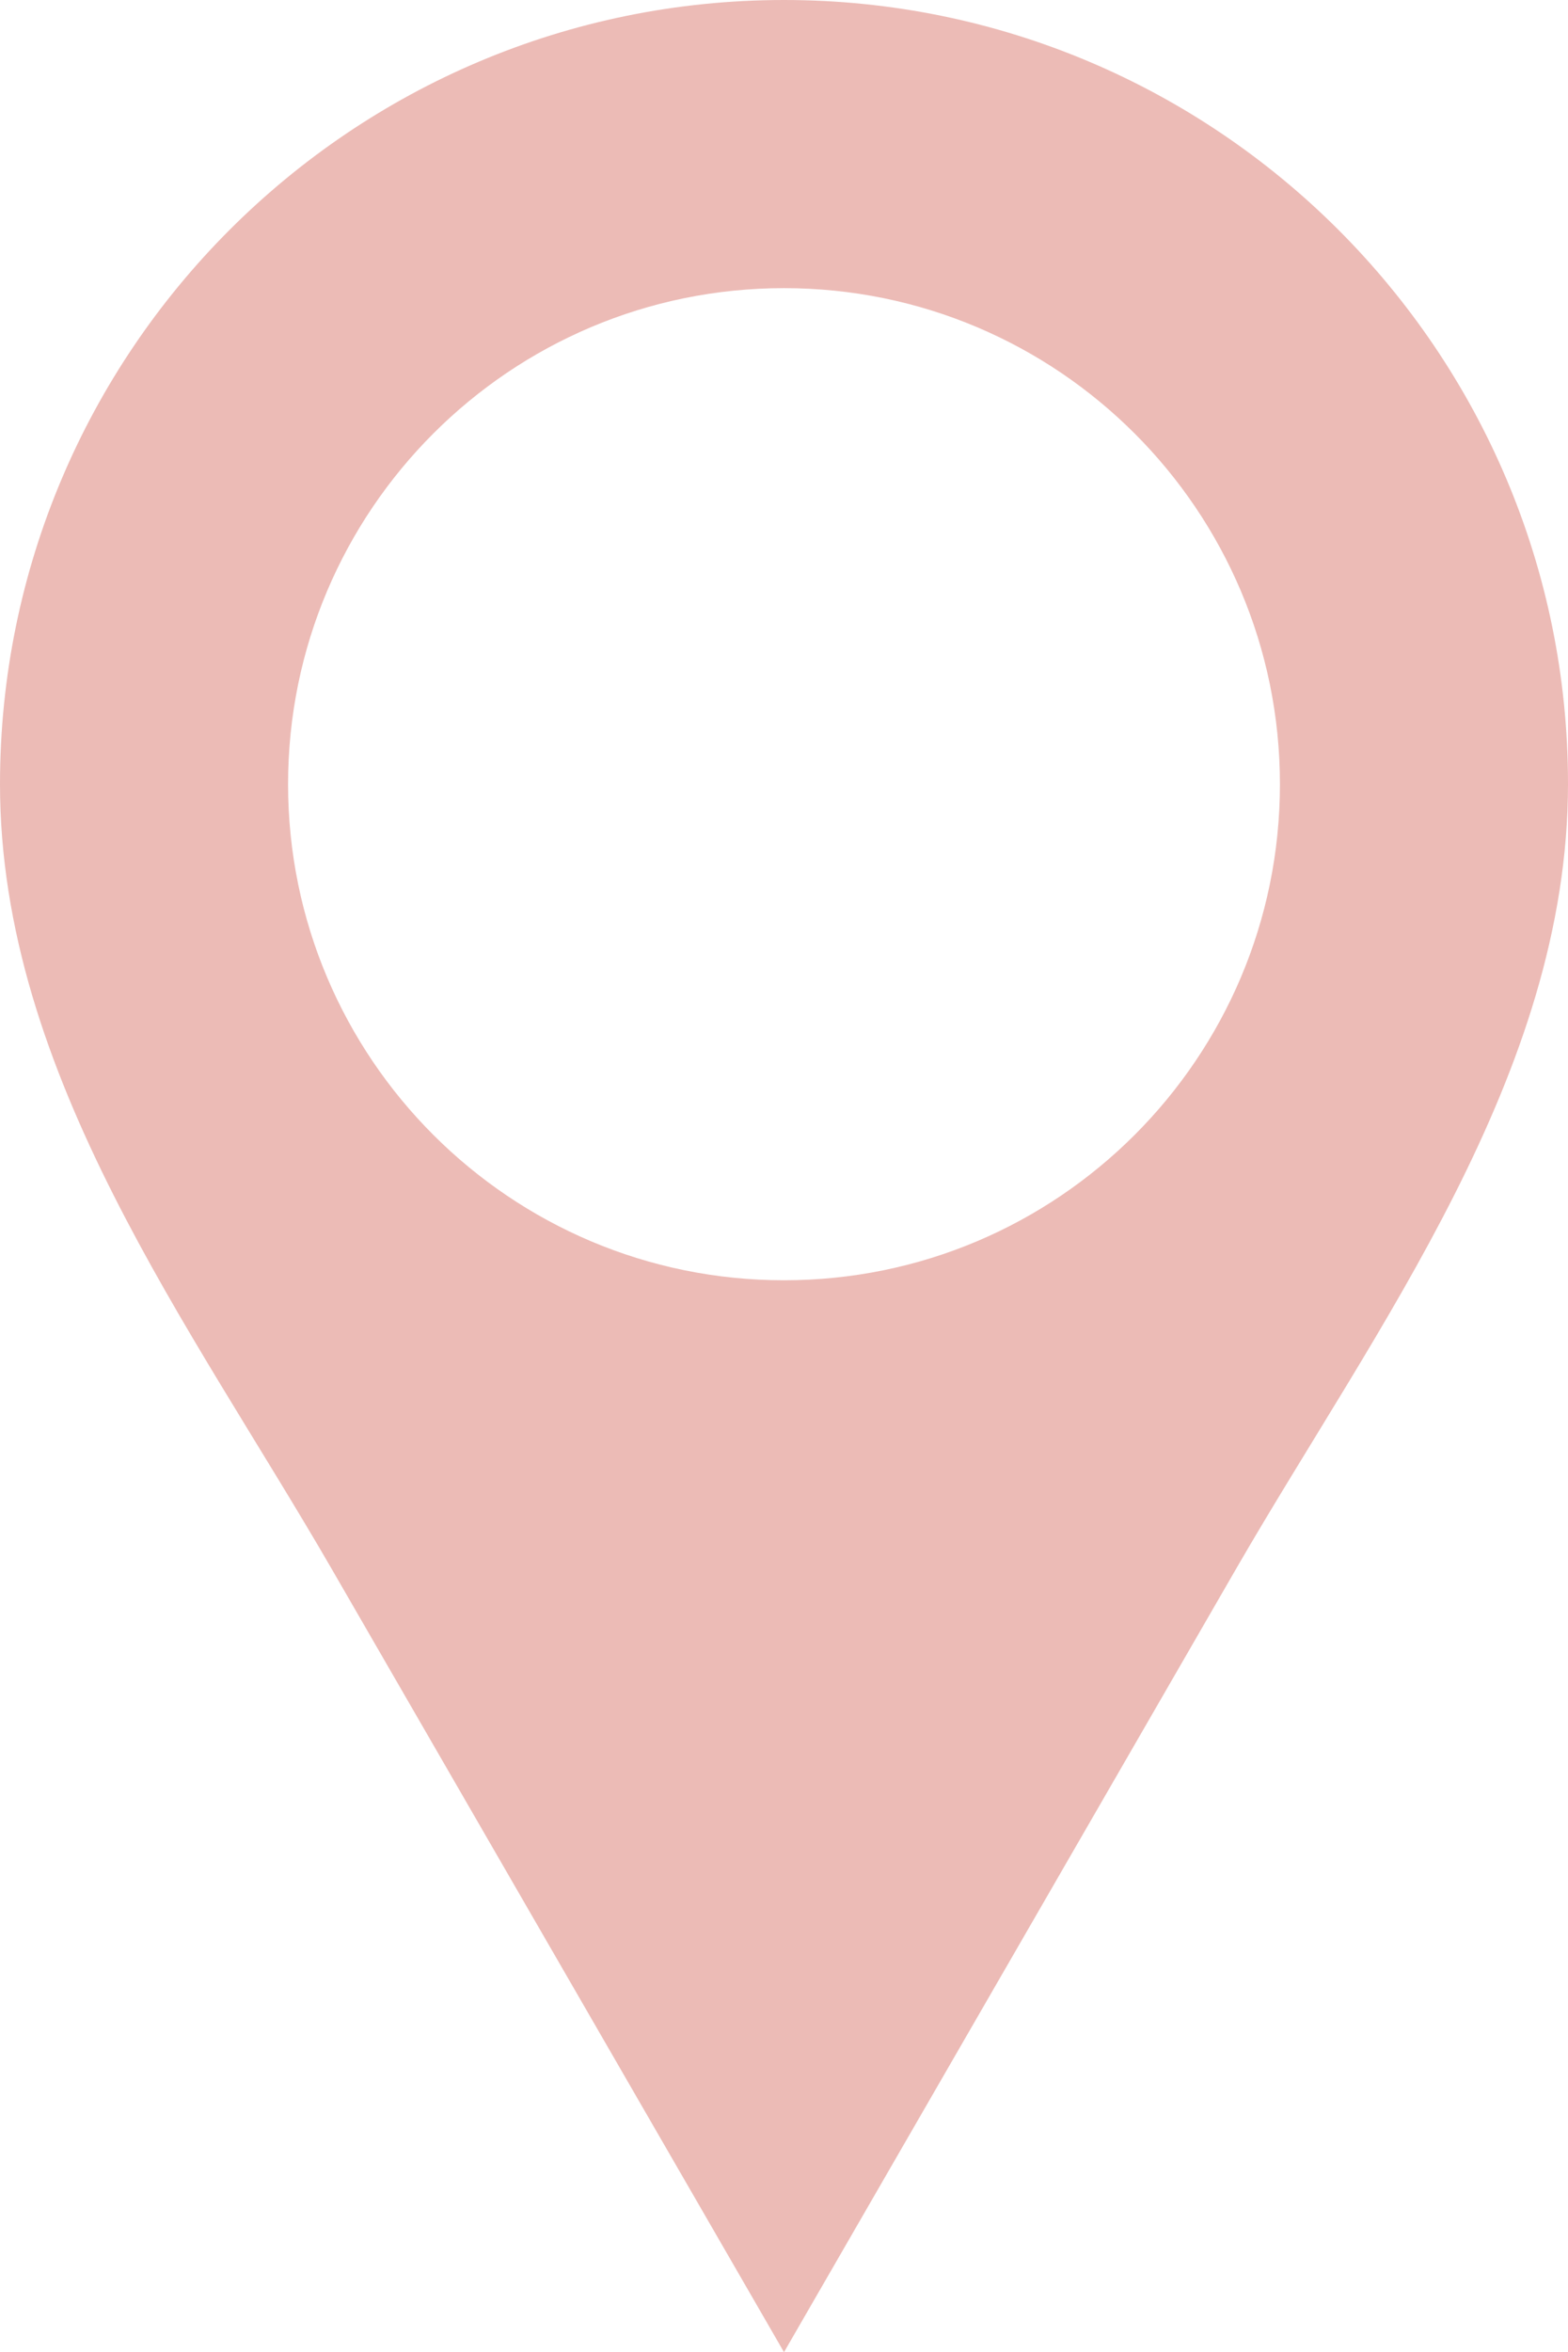 <?xml version="1.0" encoding="utf-8"?>
<!-- Generator: Adobe Illustrator 22.1.0, SVG Export Plug-In . SVG Version: 6.00 Build 0)  -->
<svg version="1.1" id="Layer_1" xmlns="http://www.w3.org/2000/svg" xmlns:xlink="http://www.w3.org/1999/xlink" x="0px" y="0px"
	 viewBox="0 0 340.2 510.2" style="enable-background:new 0 0 340.2 510.2;" xml:space="preserve">
<style type="text/css">
	.st0{fill:#ECBBB6;}
</style>
<g>
	<path class="st0" d="M170.1,510.2l98.2-170.1c30.3-52.4,71.9-107.1,71.9-170.1C340.2,76.2,264,0,170.1,0S0,76.2,0,170.1
		c0,63,41.6,117.7,71.9,170.1L170.1,510.2L170.1,510.2z M170.1,62.5c59.4,0,107.6,48.2,107.6,107.6s-48.2,107.6-107.6,107.6
		S62.5,229.5,62.5,170.1S110.7,62.5,170.1,62.5L170.1,62.5z"/>
</g>
</svg>
